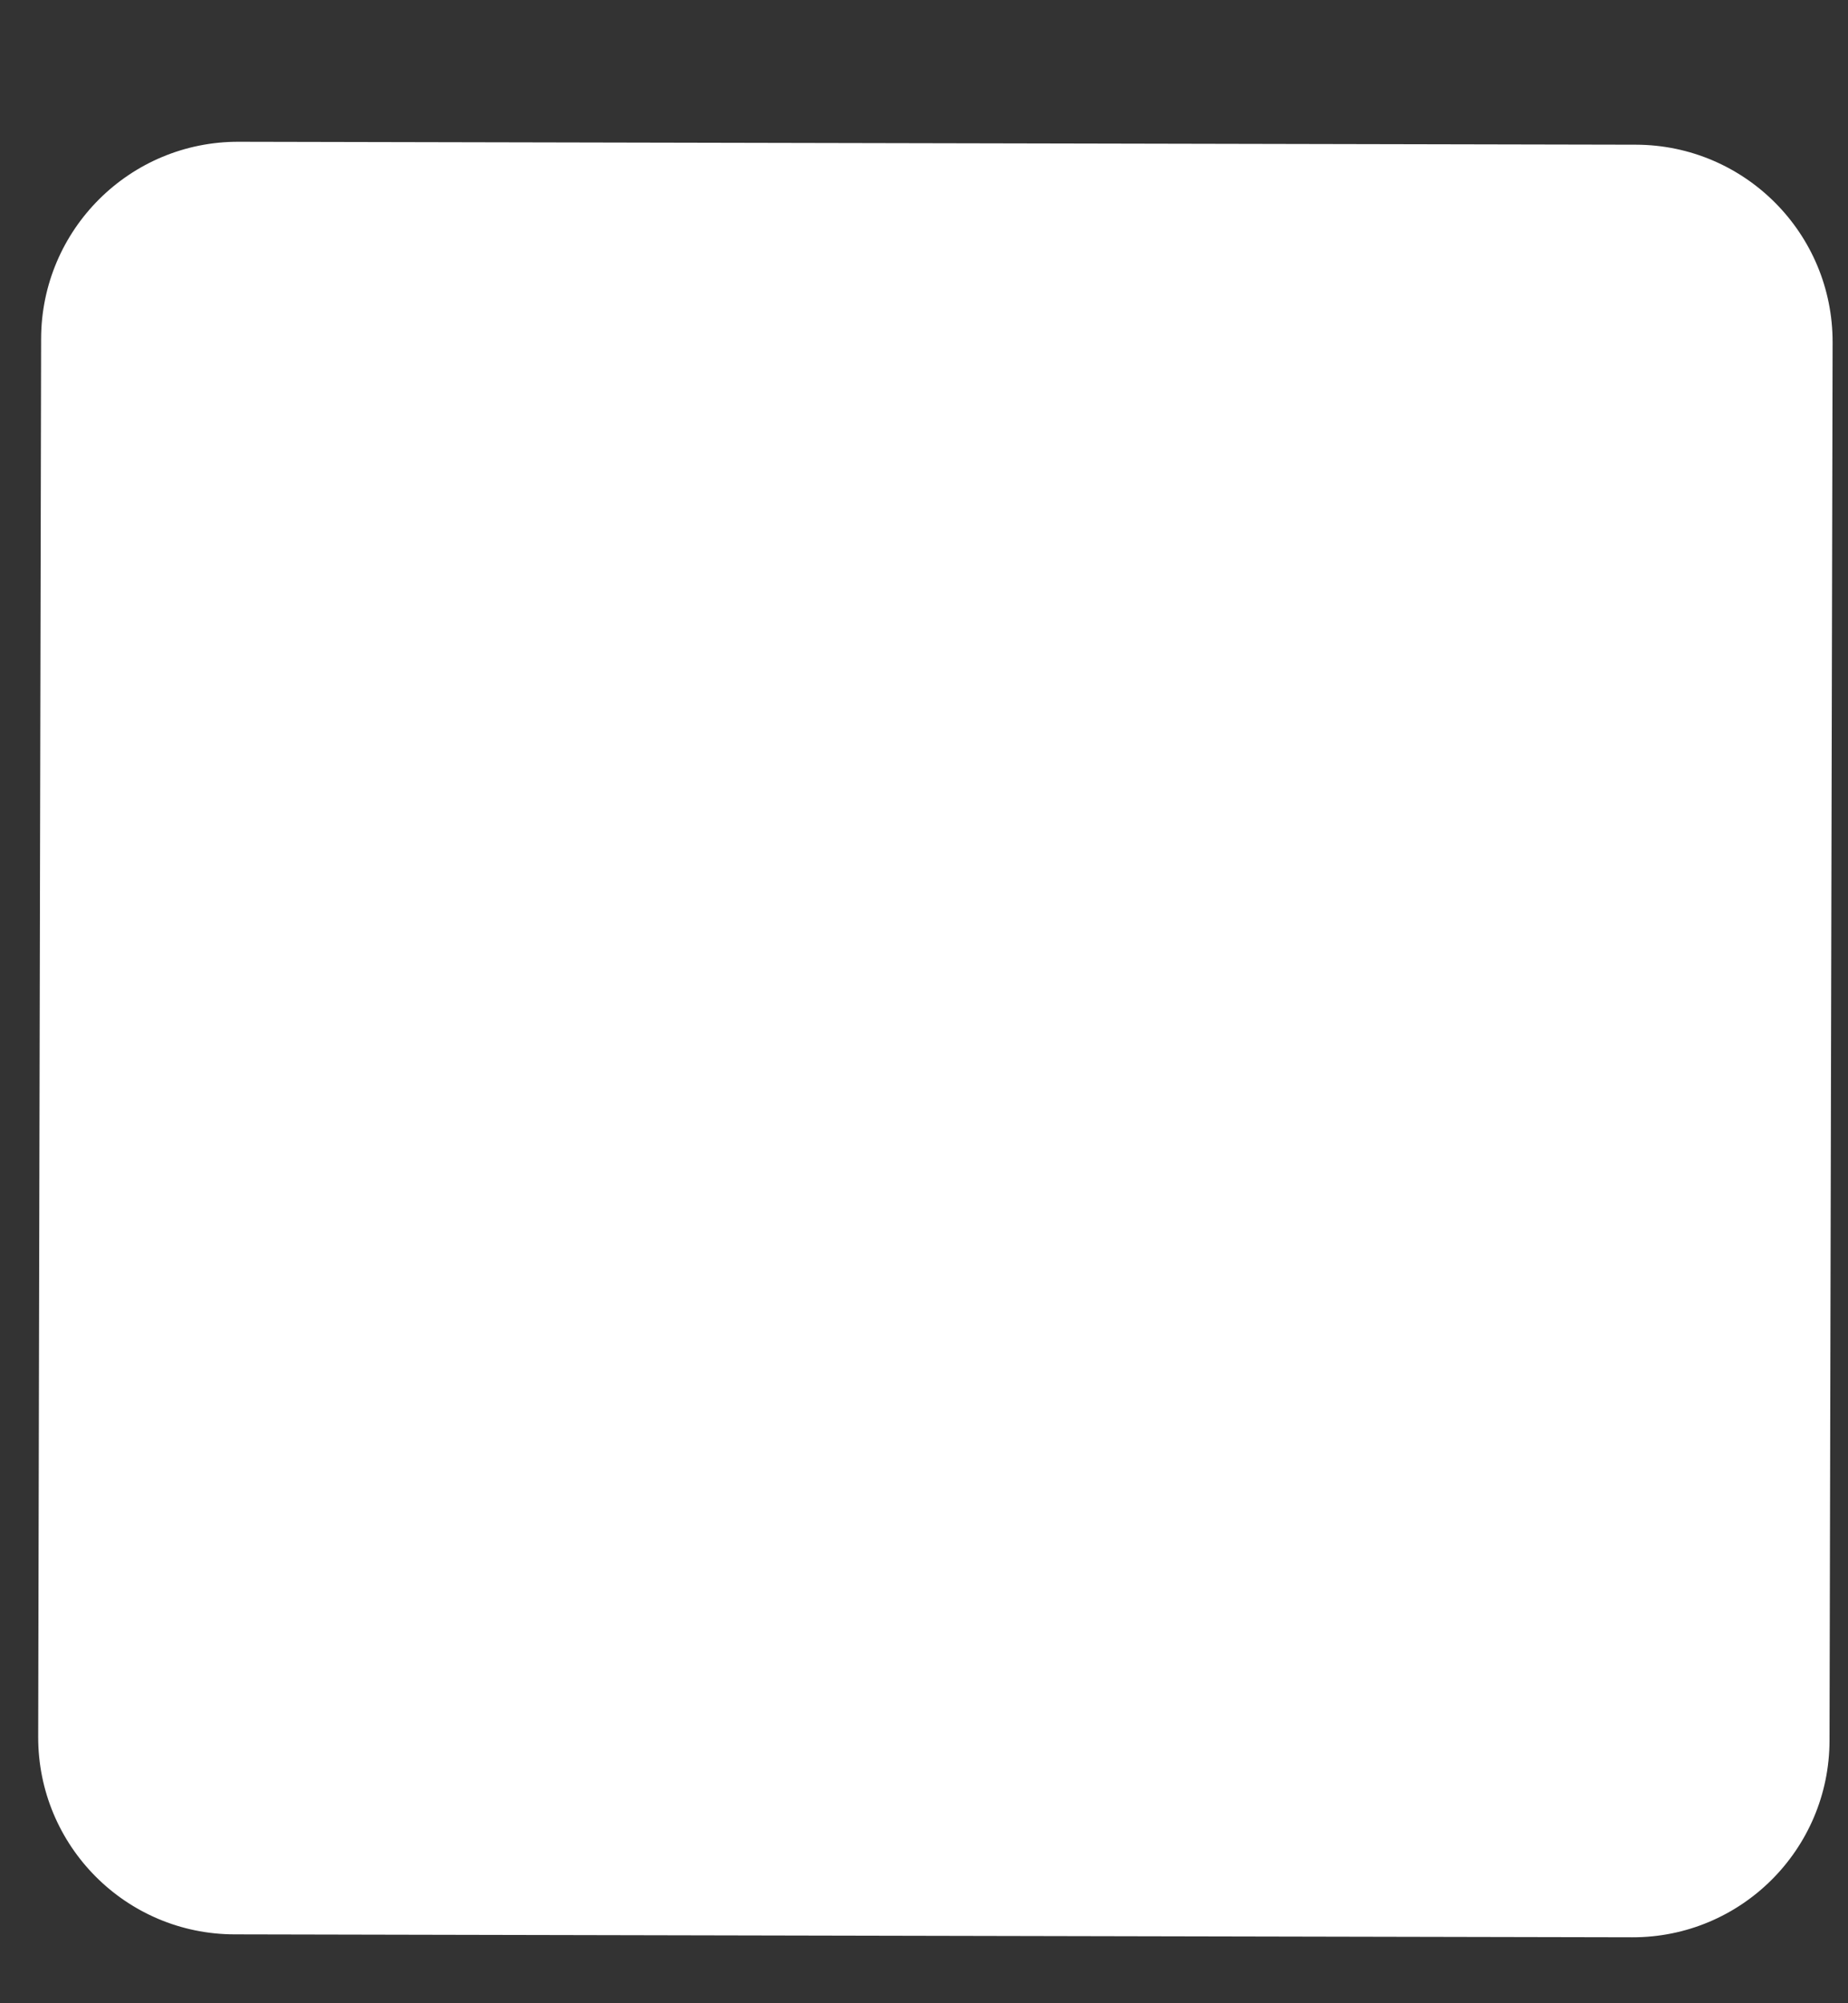 <svg width="12" height="13" viewBox="0 0 12 13" fill="none" xmlns="http://www.w3.org/2000/svg">
<rect x="0" y="0" width="12" height="13" fill="#333333" stroke="none"/>
<path d="M1.525 12.553L10.598 12.572C11.305 12.574 11.879 12.002 11.88 11.295L11.9 2.223C11.902 1.515 11.33 0.941 10.623 0.939L1.55 0.92C0.843 0.918 0.269 1.49 0.267 2.197L0.248 11.27C0.246 11.979 0.818 12.553 1.525 12.553Z" fill="white"/>
</svg>
